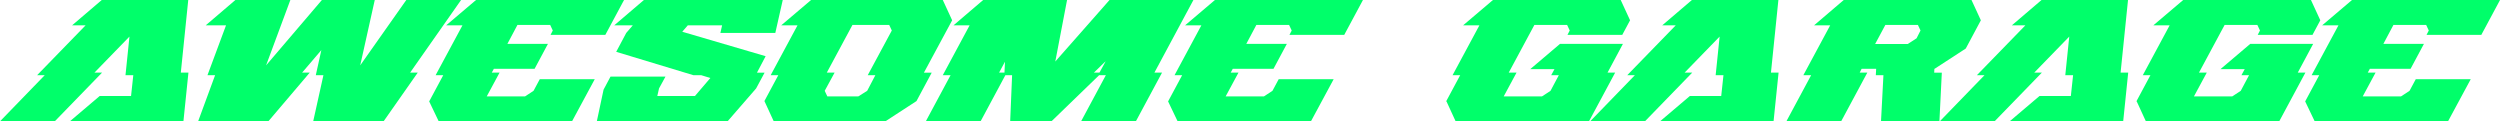 <?xml version="1.0" encoding="UTF-8"?>
<svg id="Layer_2" xmlns="http://www.w3.org/2000/svg" viewBox="0 0 692.3 33.6">
  <defs>
    <style>
      .cls-1 {
        fill:rgb(0, 255, 106);
      }
    </style>
  </defs>
  <g id="Layer_1-2" data-name="Layer_1">
    <g>
      <path class="cls-1" d="M50.78,33.6h-31.44l8.26-7.01h8.69l.62-5.76h-2.16l1.1-10.7-9.7,9.98h2.11l-13.1,13.49H0l12.38-12.77h-2.11l13.44-13.82h-3.74L28.18,0h23.95l-2.06,20.11h2.11l-1.39,13.49Z"/>
      <path class="cls-1" d="M106.22,33.6h-19.49l2.83-12.77h-2.11l1.54-6.96-5.33,6.24h2.11l-11.47,13.49h-19.44l4.7-12.77h-2.11l5.14-13.82h-5.62l8.21-7.01h15.22l-6.72,18.1L89.14,0h14.64l-4.03,18.1L112.51,0h15.17l-14.11,20.11h2.11l-9.46,13.49Z"/>
      <path class="cls-1" d="M158.4,33.6h-36.91l-2.64-5.52,3.89-7.25h-2.11l7.44-13.82h-4.51l8.26-7.01h40.99l-5.18,9.65h-15.17l.62-1.2-.72-1.54h-9.07l-2.78,5.23h11.23l-3.7,6.91h-11.28l-.58,1.06h2.16l-3.55,6.58h10.61l2.35-1.54,1.73-3.22h15.22l-6.29,11.66Z"/>
      <path class="cls-1" d="M201.46,33.6h-36.19l1.87-8.78,1.92-3.6h15.22l-1.78,3.26-.48,2.11h10.42l4.27-4.99-2.5-.77h-2.16l-21.41-6.48,2.78-5.23,1.82-2.11h-5.14l8.21-7.01h38.45l-2.06,9.12h-15.21l.48-2.11h-9.5l-1.54,1.78,23.09,6.77-2.4,4.56h2.11l-2.35,4.37-7.92,9.12Z"/>
      <path class="cls-1" d="M245.13,33.6h-30.86l-2.59-5.62,3.84-7.15h-2.11l7.44-13.82h-4.51l8.26-7.01h36.48l2.59,5.62-7.82,14.5h2.16l-4.22,7.87-8.64,5.62ZM237.69,26.69l2.45-1.54,2.26-4.32h-2.11l6.67-12.38-.72-1.54h-10.18l-7.1,13.2h2.16l-2.74,5.04.72,1.54h8.59Z"/>
      <path class="cls-1" d="M314.54,33.6h-15.17l6.86-12.77h-1.87l-13.2,12.77h-11.42l.53-12.77h-1.87l-6.86,12.77h-15.17l6.86-12.77h-2.16l7.44-13.82h-4.46l8.21-7.01h23.23l-3.26,17.04,15.02-17.04h23.23l-10.8,20.11h2.11l-7.25,13.49ZM278.16,20.11l.14-3.02-1.63,3.02h1.49ZM304.46,20.11l1.68-3.07h-.05l-3.17,3.07h1.54Z"/>
      <path class="cls-1" d="M363.02,33.6h-36.91l-2.64-5.52,3.89-7.25h-2.11l7.44-13.82h-4.51l8.26-7.01h40.99l-5.18,9.65h-15.17l.62-1.2-.72-1.54h-9.07l-2.78,5.23h11.23l-3.7,6.91h-11.28l-.58,1.06h2.16l-3.55,6.58h10.61l2.35-1.54,1.73-3.22h15.22l-6.29,11.66Z"/>
      <path class="cls-1" d="M440.01,33.6h-36.91l-2.54-5.52h-.1l3.89-7.25h-2.11l7.44-13.82h-4.51l8.26-7.01h35.38l2.59,5.62-2.16,4.03h-15.17l.62-1.2-.72-1.54h-9.07l-7.1,13.2h2.16l-3.55,6.58h10.61l2.35-1.54,2.3-4.32h-2.11l.91-1.68h-6.72l8.26-7.01h17.42l-4.27,7.97h2.11l-7.25,13.49Z"/>
      <path class="cls-1" d="M491.13,33.6h-31.44l8.26-7.01h8.69l.62-5.76h-2.16l1.1-10.7-9.7,9.98h2.11l-13.1,13.49h-15.17l12.38-12.77h-2.11l13.44-13.82h-3.74l8.21-7.01h23.95l-2.06,20.11h2.11l-1.39,13.49Z"/>
      <path class="cls-1" d="M537.07,33.6h-16.18l.67-12.77h-2.11l.1-1.78h-4.03l-.53,1.06h2.11l-7.25,13.49h-15.17l6.86-12.77h-2.16l7.44-13.82h-4.46l8.21-7.01h35.38l2.59,5.62-4.18,7.82-8.64,5.62h-.05l-.05,1.06h2.11l-.67,13.49ZM528.28,12.19l2.45-1.58,1.1-2.16-.72-1.54h-9.02l-2.83,5.28h9.02Z"/>
      <path class="cls-1" d="M587.95,33.6h-31.44l8.26-7.01h8.69l.62-5.76h-2.16l1.1-10.7-9.7,9.98h2.11l-13.1,13.49h-15.17l12.38-12.77h-2.11l13.44-13.82h-3.74l8.21-7.01h23.95l-2.06,20.11h2.11l-1.39,13.49Z"/>
      <path class="cls-1" d="M631.15,33.6h-36.91l-2.54-5.52h-.1l3.89-7.25h-2.11l7.44-13.82h-4.51l8.26-7.01h35.38l2.59,5.62-2.16,4.03h-15.17l.62-1.2-.72-1.54h-9.07l-7.1,13.2h2.16l-3.55,6.58h10.61l2.35-1.54,2.3-4.32h-2.11l.91-1.68h-6.72l8.26-7.01h17.42l-4.27,7.97h2.11l-7.25,13.49Z"/>
      <path class="cls-1" d="M677.9,33.6h-36.91l-2.64-5.52,3.89-7.25h-2.11l7.44-13.82h-4.51l8.26-7.01h40.99l-5.18,9.65h-15.17l.62-1.2-.72-1.54h-9.07l-2.78,5.23h11.23l-3.7,6.91h-11.28l-.58,1.06h2.16l-3.55,6.58h10.61l2.35-1.54,1.73-3.22h15.22l-6.29,11.66Z"/>
    </g>
  </g>
</svg>
